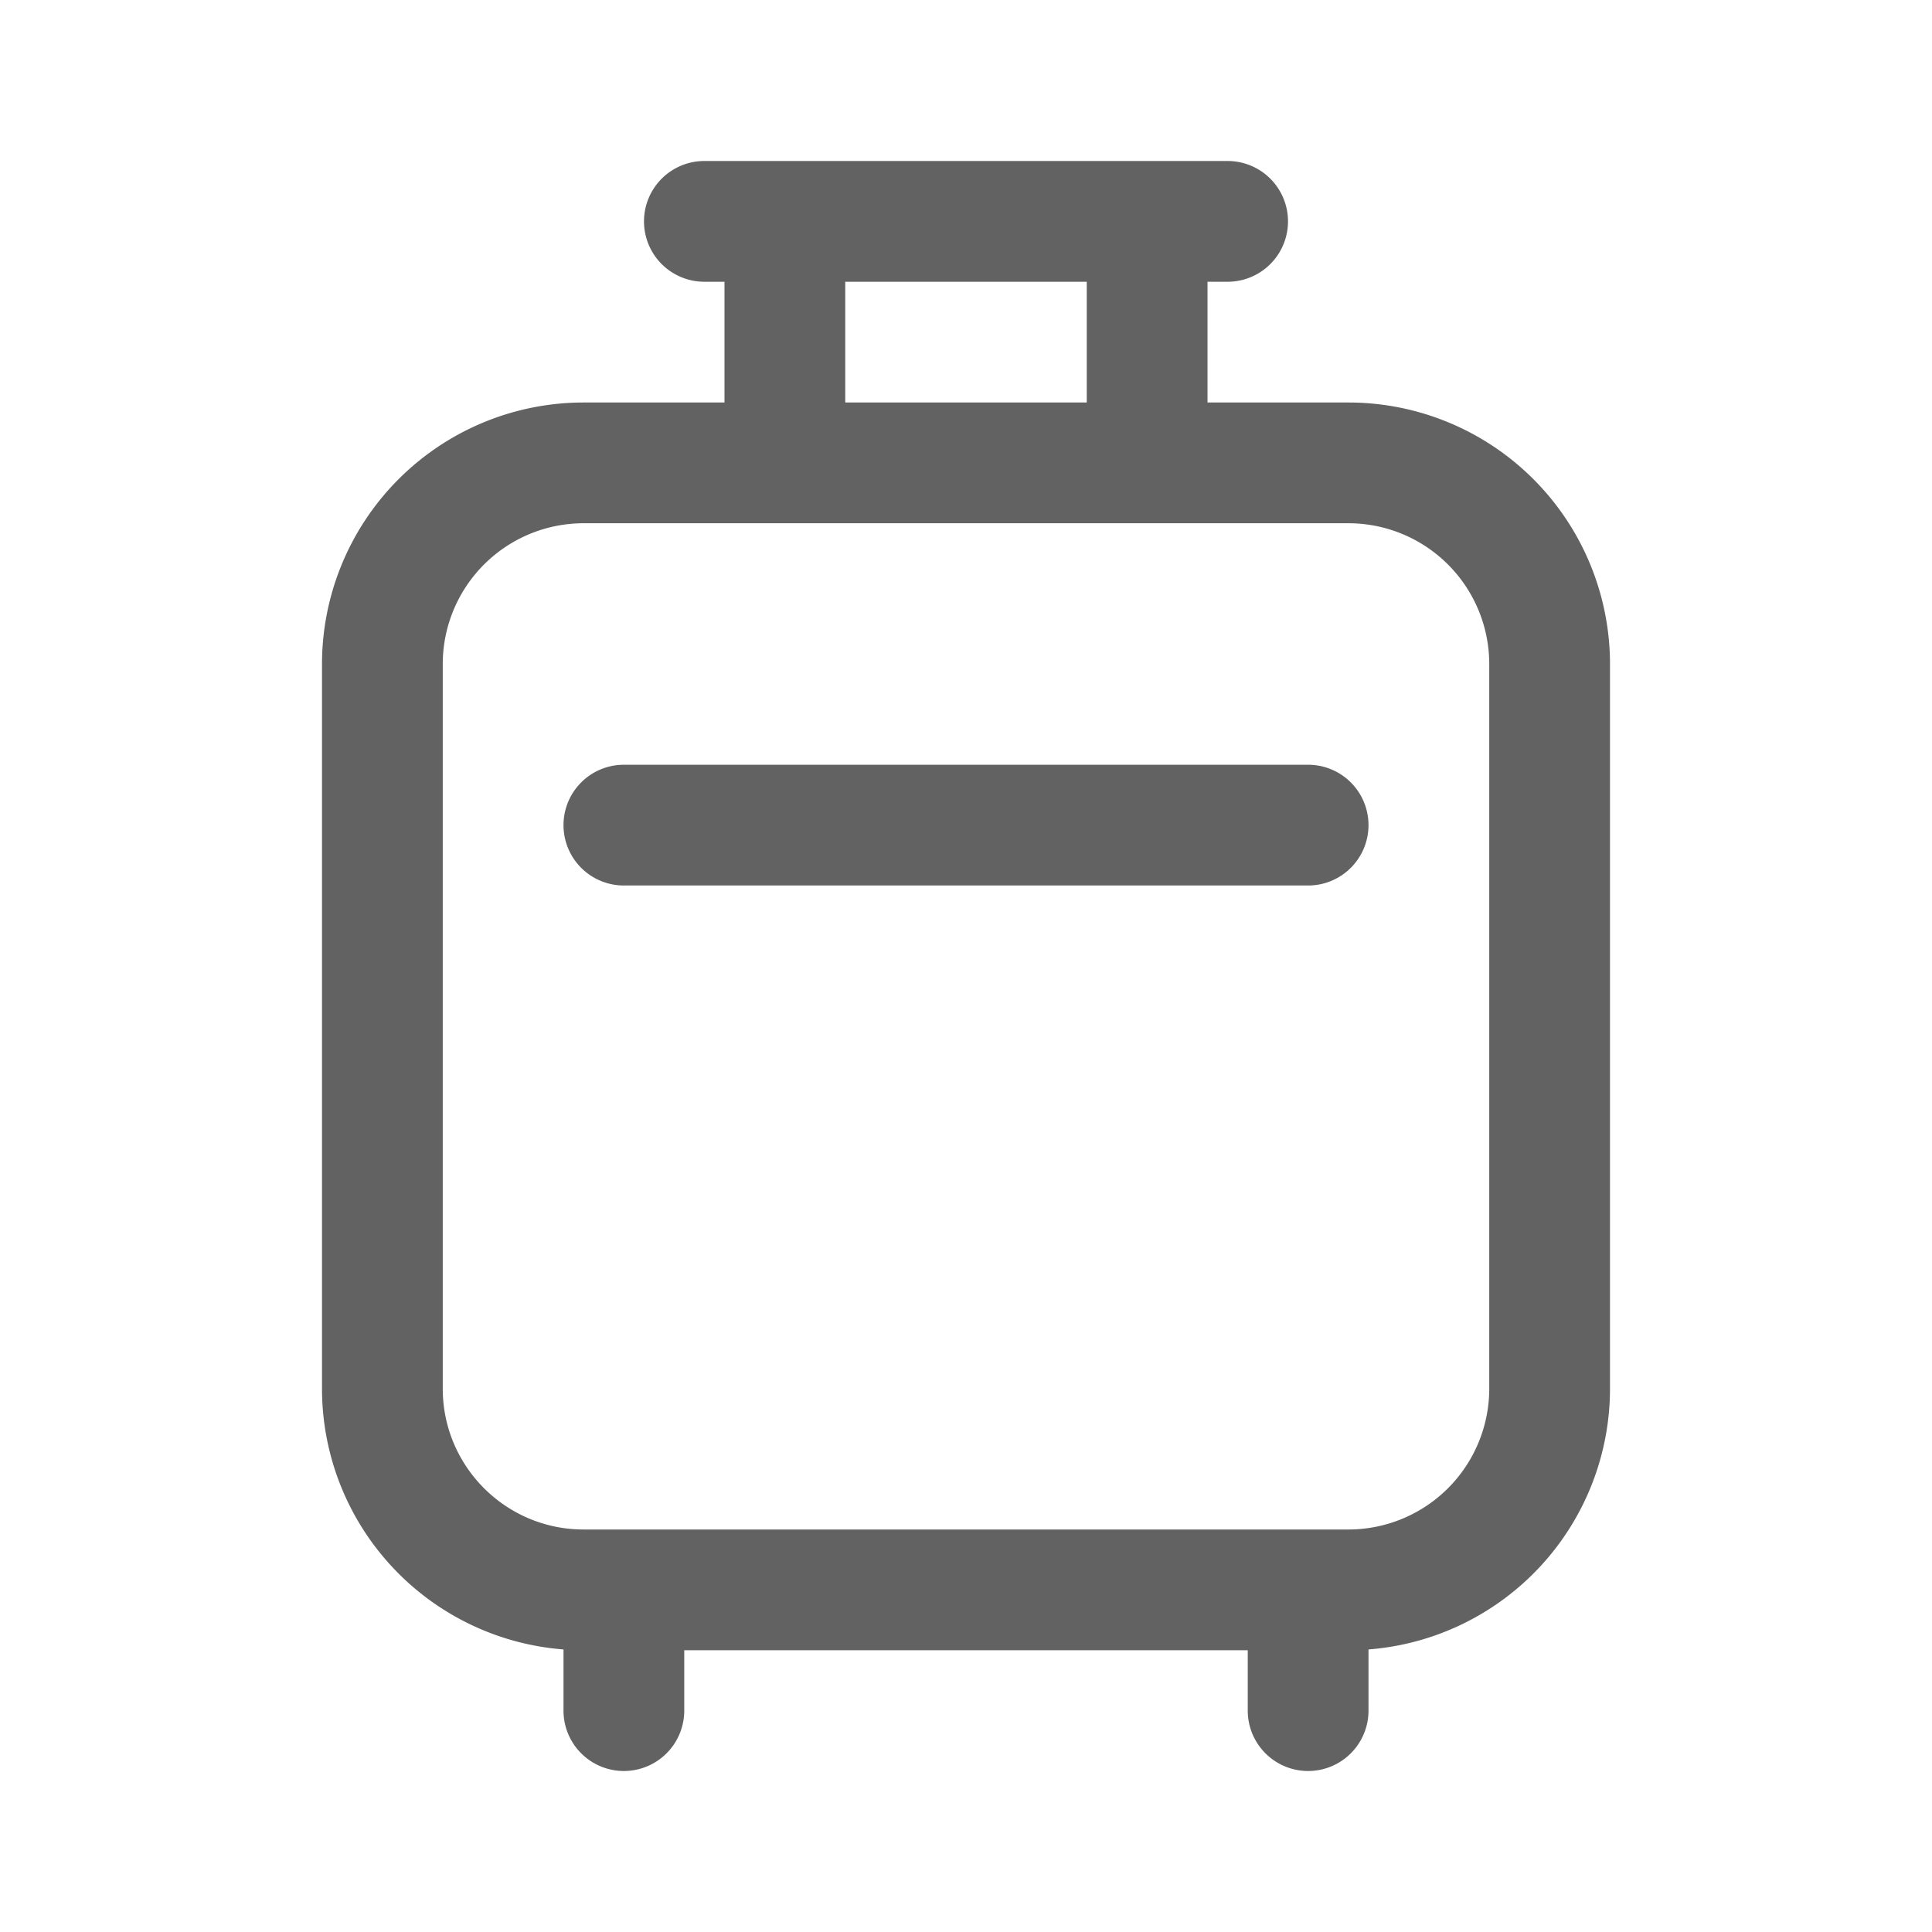 <svg xmlns="http://www.w3.org/2000/svg" xmlns:xlink="http://www.w3.org/1999/xlink" width="24" height="24" preserveAspectRatio="xMidYMid meet" viewBox="0 0 24 24" style="-ms-transform: rotate(360deg); -webkit-transform: rotate(360deg); transform: rotate(360deg);"><g fill="none"><path d="M7 10.25a.75.75 0 0 1 .75-.75h8.5a.75.75 0 0 1 0 1.5h-8.5a.75.75 0 0 1-.75-.75z" fill="#626262"/><path d="M9 3.5h-.25a.75.75 0 0 1 0-1.5h6.5a.75.75 0 0 1 0 1.5H15V5h1.75A3.25 3.25 0 0 1 20 8.25v9a3.25 3.25 0 0 1-3 3.24v.76a.75.75 0 0 1-1.5 0v-.75h-7v.75a.75.75 0 0 1-1.5 0v-.76a3.25 3.25 0 0 1-3-3.24v-9A3.25 3.25 0 0 1 7.25 5H9V3.5zm1.5 0V5h3V3.5h-3zM16.75 19a1.75 1.75 0 0 0 1.75-1.75v-9a1.75 1.75 0 0 0-1.75-1.75h-9.5A1.75 1.75 0 0 0 5.5 8.25v9c0 .966.784 1.75 1.75 1.75h9.5z" fill="#626262"/></g><rect x="0" y="0" width="24" height="24" fill="rgba(0, 0, 0, 0)" /></svg>